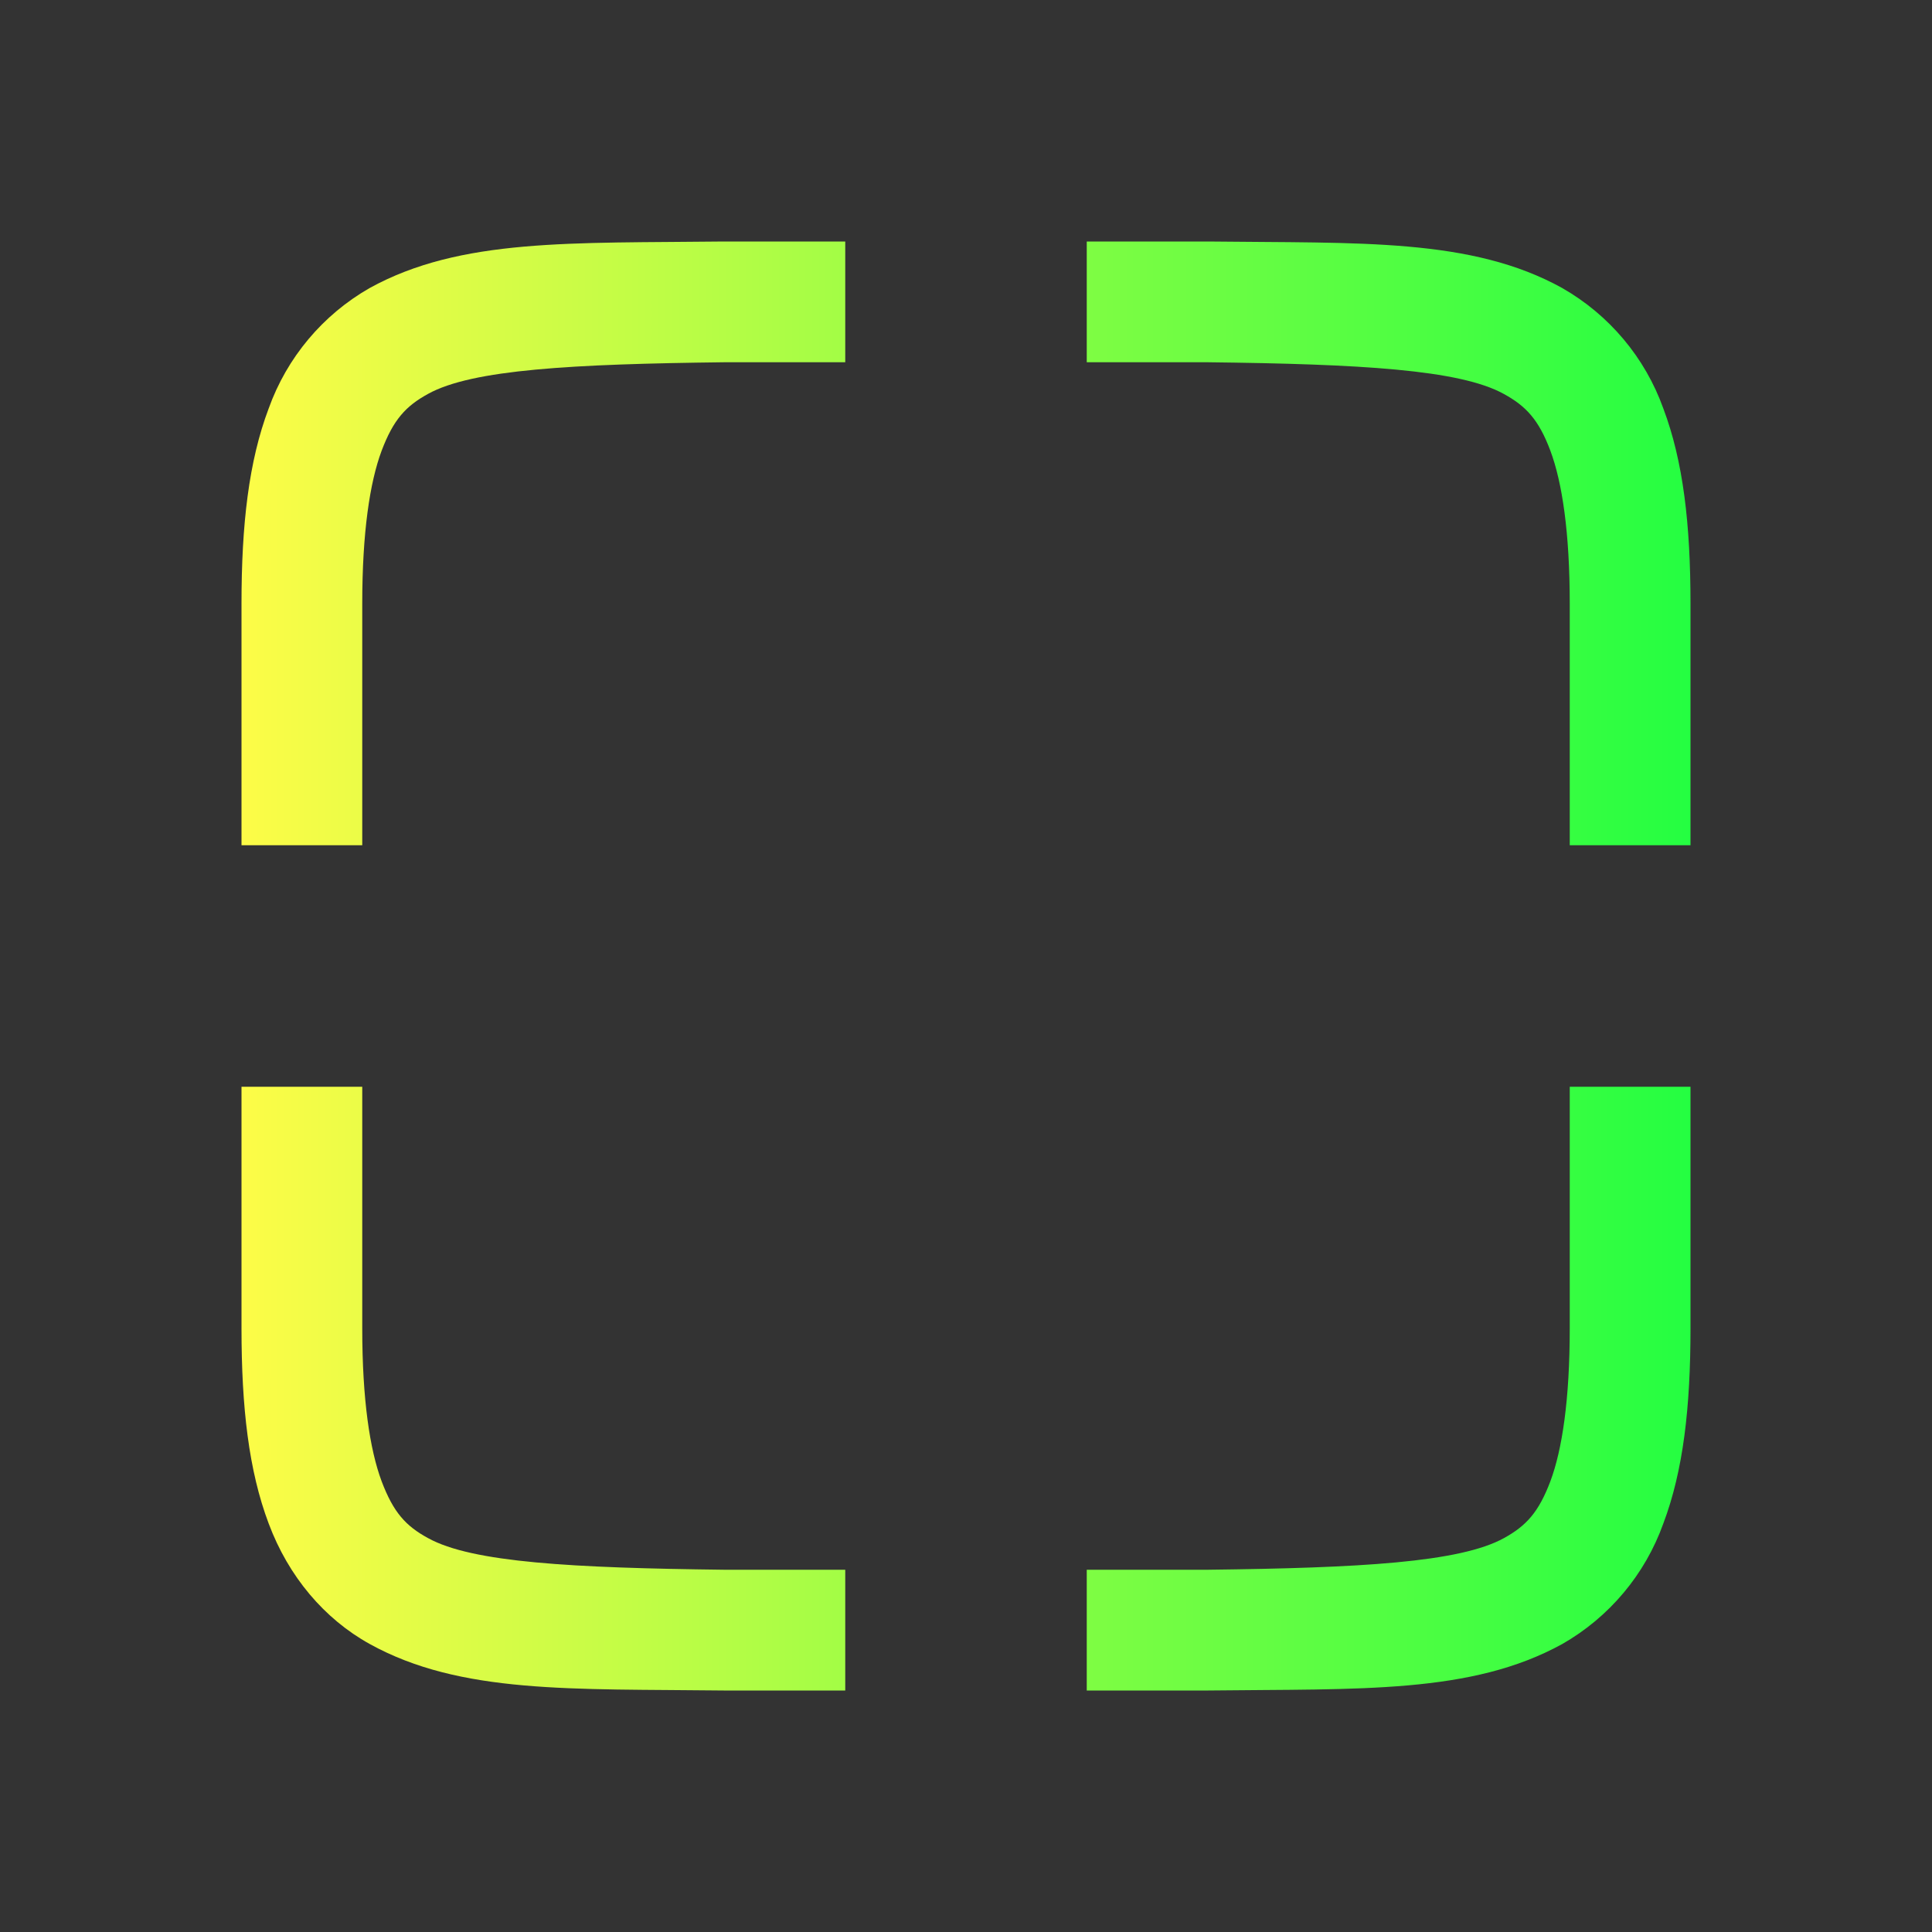 <svg width="16" height="16" viewBox="0 0 16 16" fill="none" xmlns="http://www.w3.org/2000/svg">
<rect x="0" y="0" width="16" height="16" fill="#333333" stroke="none"/>
<path d="M5.994 2C4.736 2.015 3.815 1.97 3.062 2.385C2.673 2.607 2.376 2.961 2.225 3.383C2.06 3.82 2 4.343 2 5V7H3V5C3 4.408 3.063 3.994 3.16 3.734C3.258 3.474 3.361 3.363 3.545 3.262C3.91 3.06 4.74 3.015 6 3H7V2H5.998H5.994ZM9 2V3H10C11.258 3.015 12.087 3.06 12.453 3.262C12.636 3.362 12.743 3.474 12.84 3.734C12.937 3.994 13 4.408 13 5V7H14V5C14 4.342 13.94 3.821 13.775 3.383C13.624 2.961 13.326 2.607 12.937 2.385C12.185 1.969 11.264 2.015 10.006 2H10.002H9ZM2 9V11C2 11.658 2.06 12.179 2.225 12.617C2.389 13.056 2.686 13.407 3.062 13.615C3.815 14.031 4.736 13.985 5.994 14H7V13H6C4.741 12.985 3.91 12.94 3.545 12.738C3.361 12.638 3.258 12.526 3.16 12.266C3.063 12.006 3 11.592 3 11V9H2ZM13 9V11C13 11.592 12.937 12.006 12.84 12.266C12.742 12.526 12.638 12.637 12.455 12.738C12.089 12.94 11.258 12.985 10 13H9V14H10.006C11.264 13.985 12.185 14.03 12.938 13.615C13.327 13.393 13.624 13.039 13.775 12.617C13.94 12.179 14 11.657 14 11V9H13Z" fill="url(#paint0_linear_10_19562)"/>
<defs>
<linearGradient id="paint0_linear_10_19562" x1="2" y1="8" x2="14" y2="8" gradientUnits="userSpaceOnUse">
<stop stop-color="#FDFC47"/>
<stop offset="1" stop-color="#24FE41"/>
</linearGradient>
</defs>
</svg>
